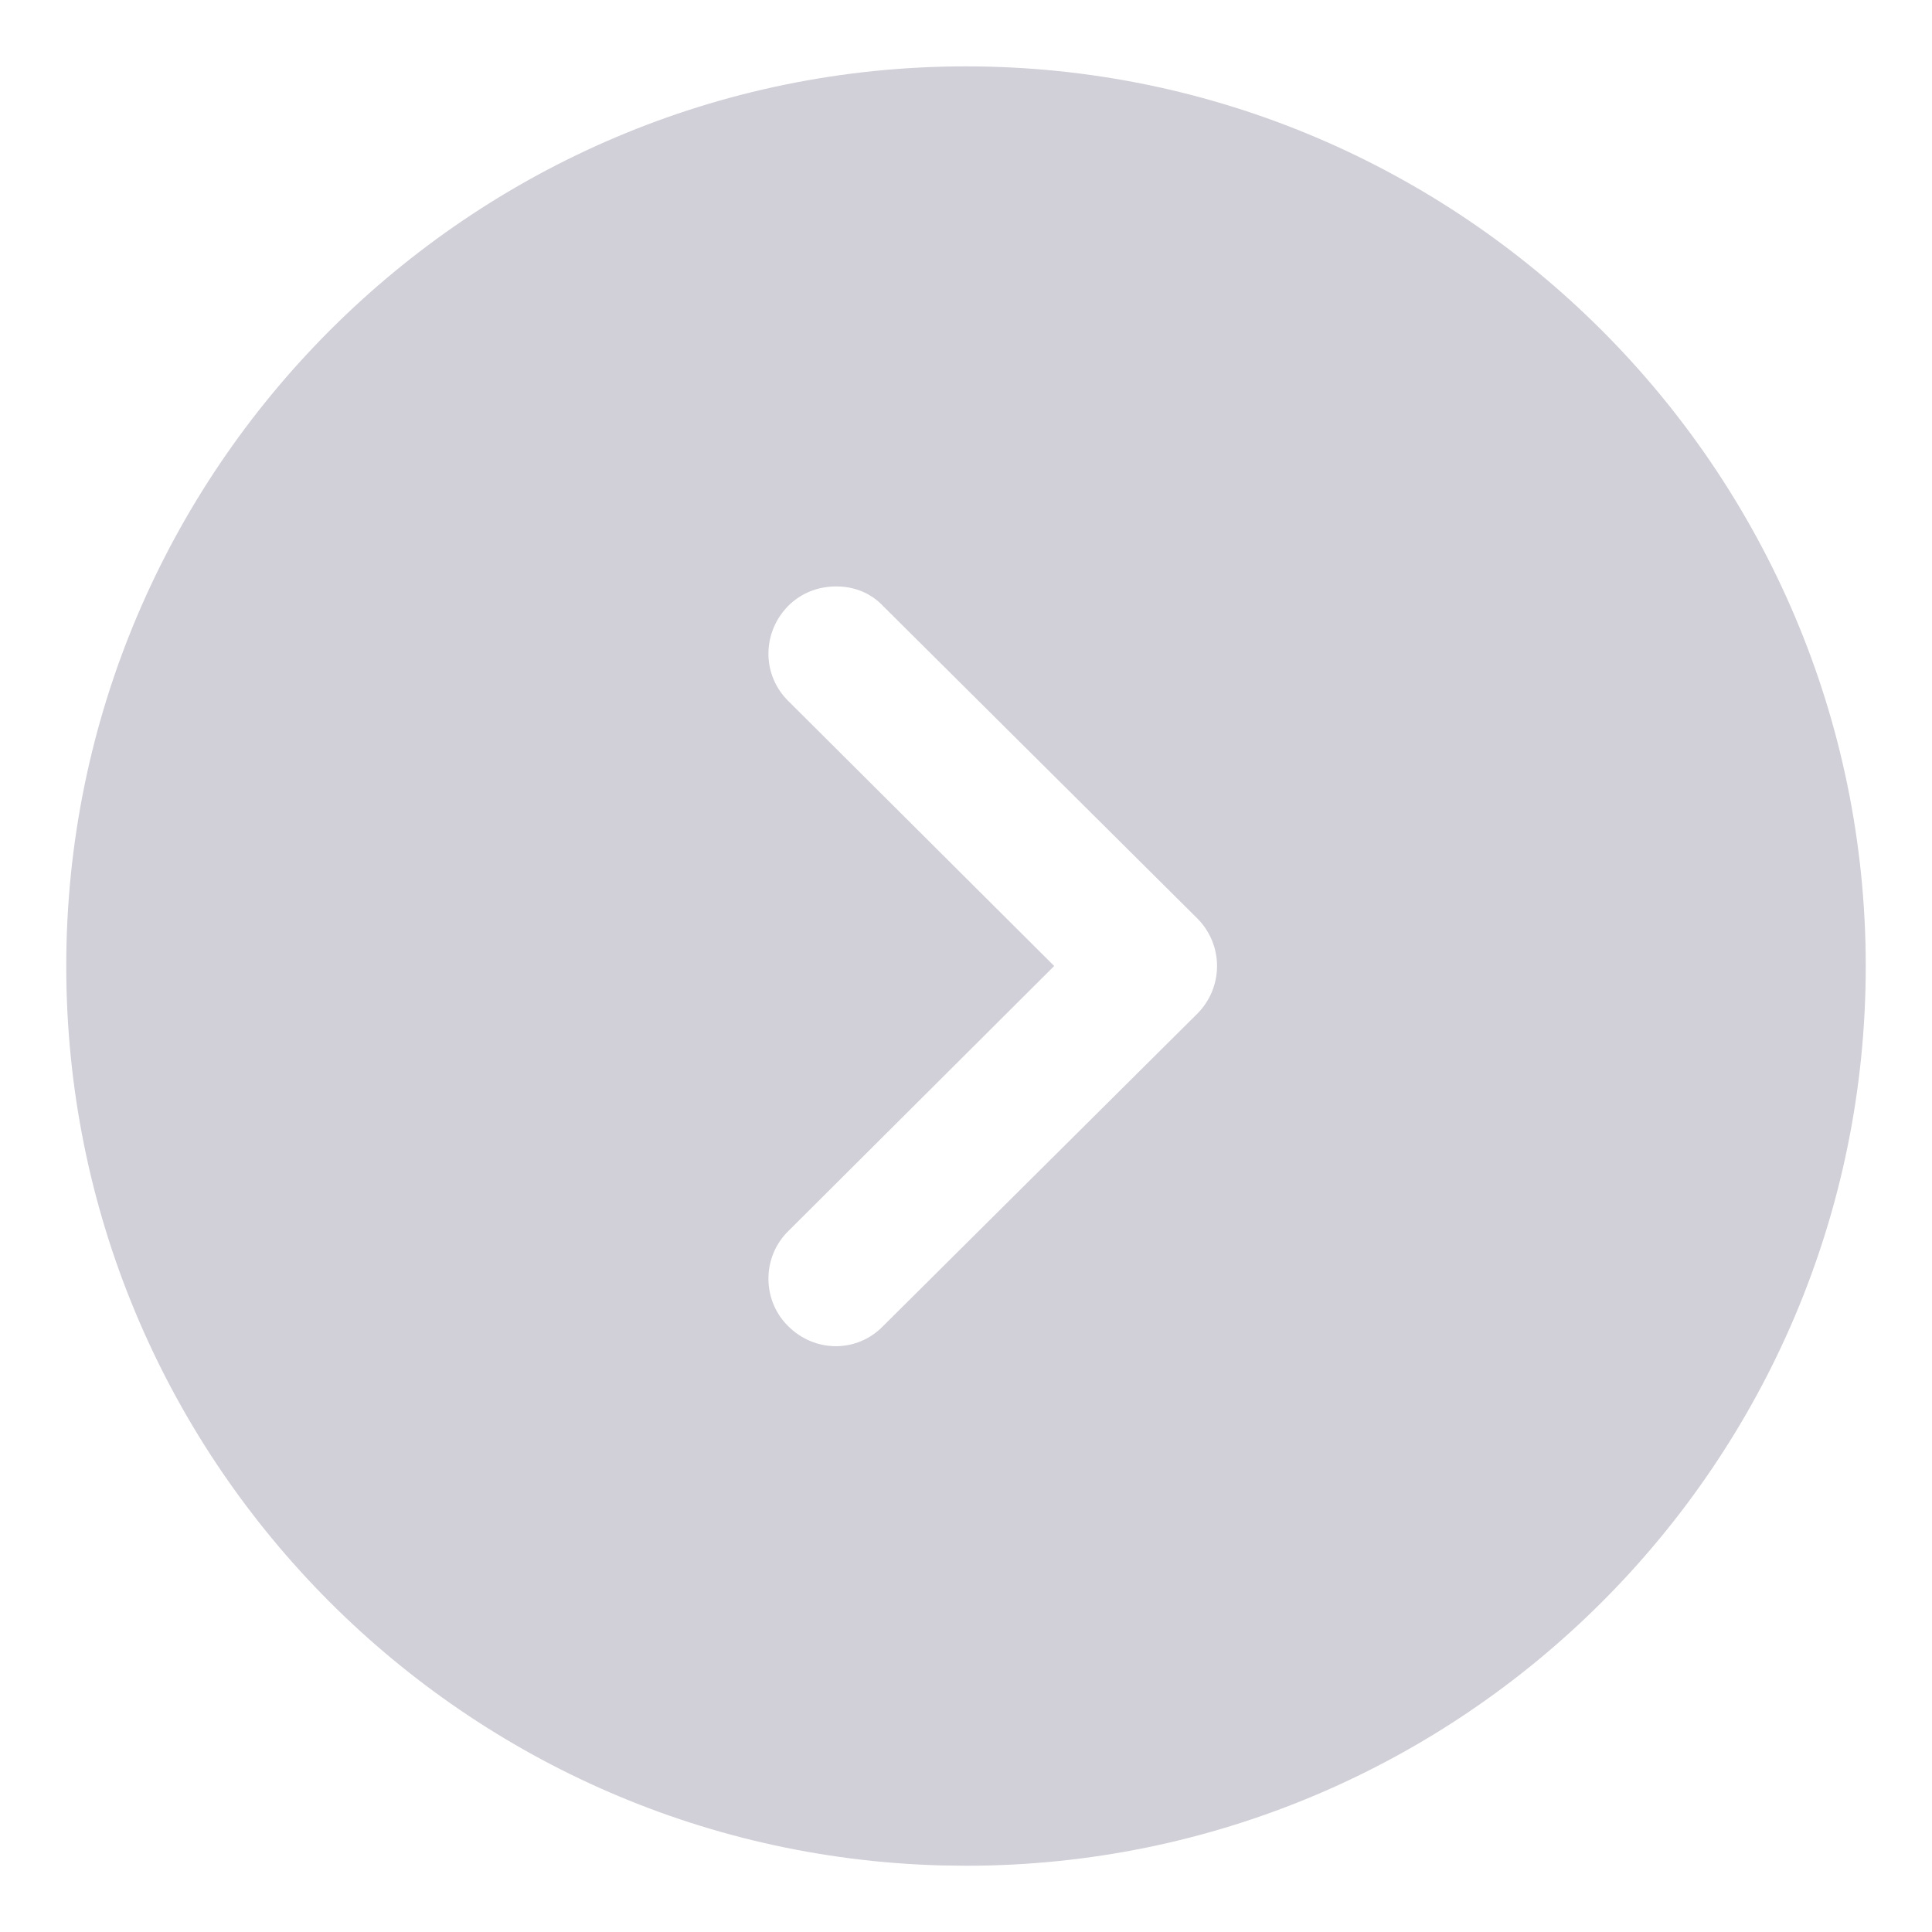 <svg width="17" height="17" viewBox="0 0 17 17" fill="none" xmlns="http://www.w3.org/2000/svg">
<path fill-rule="evenodd" clip-rule="evenodd" d="M16.417 8.501C16.417 12.871 12.862 16.417 8.5 16.417L8.279 16.414C4.011 16.297 0.583 12.797 0.583 8.501C0.583 4.139 4.13 0.584 8.5 0.584C12.862 0.584 16.417 4.139 16.417 8.501ZM6.933 5.334C6.703 5.571 6.703 5.943 6.941 6.173L9.276 8.5L6.941 10.828C6.703 11.057 6.703 11.438 6.933 11.667C7.17 11.905 7.542 11.905 7.772 11.667L10.535 8.92C10.646 8.809 10.709 8.659 10.709 8.5C10.709 8.342 10.646 8.192 10.535 8.081L7.772 5.334C7.661 5.215 7.511 5.16 7.36 5.16C7.202 5.16 7.051 5.215 6.933 5.334Z" fill="#D1CFD7"/>
</svg>
